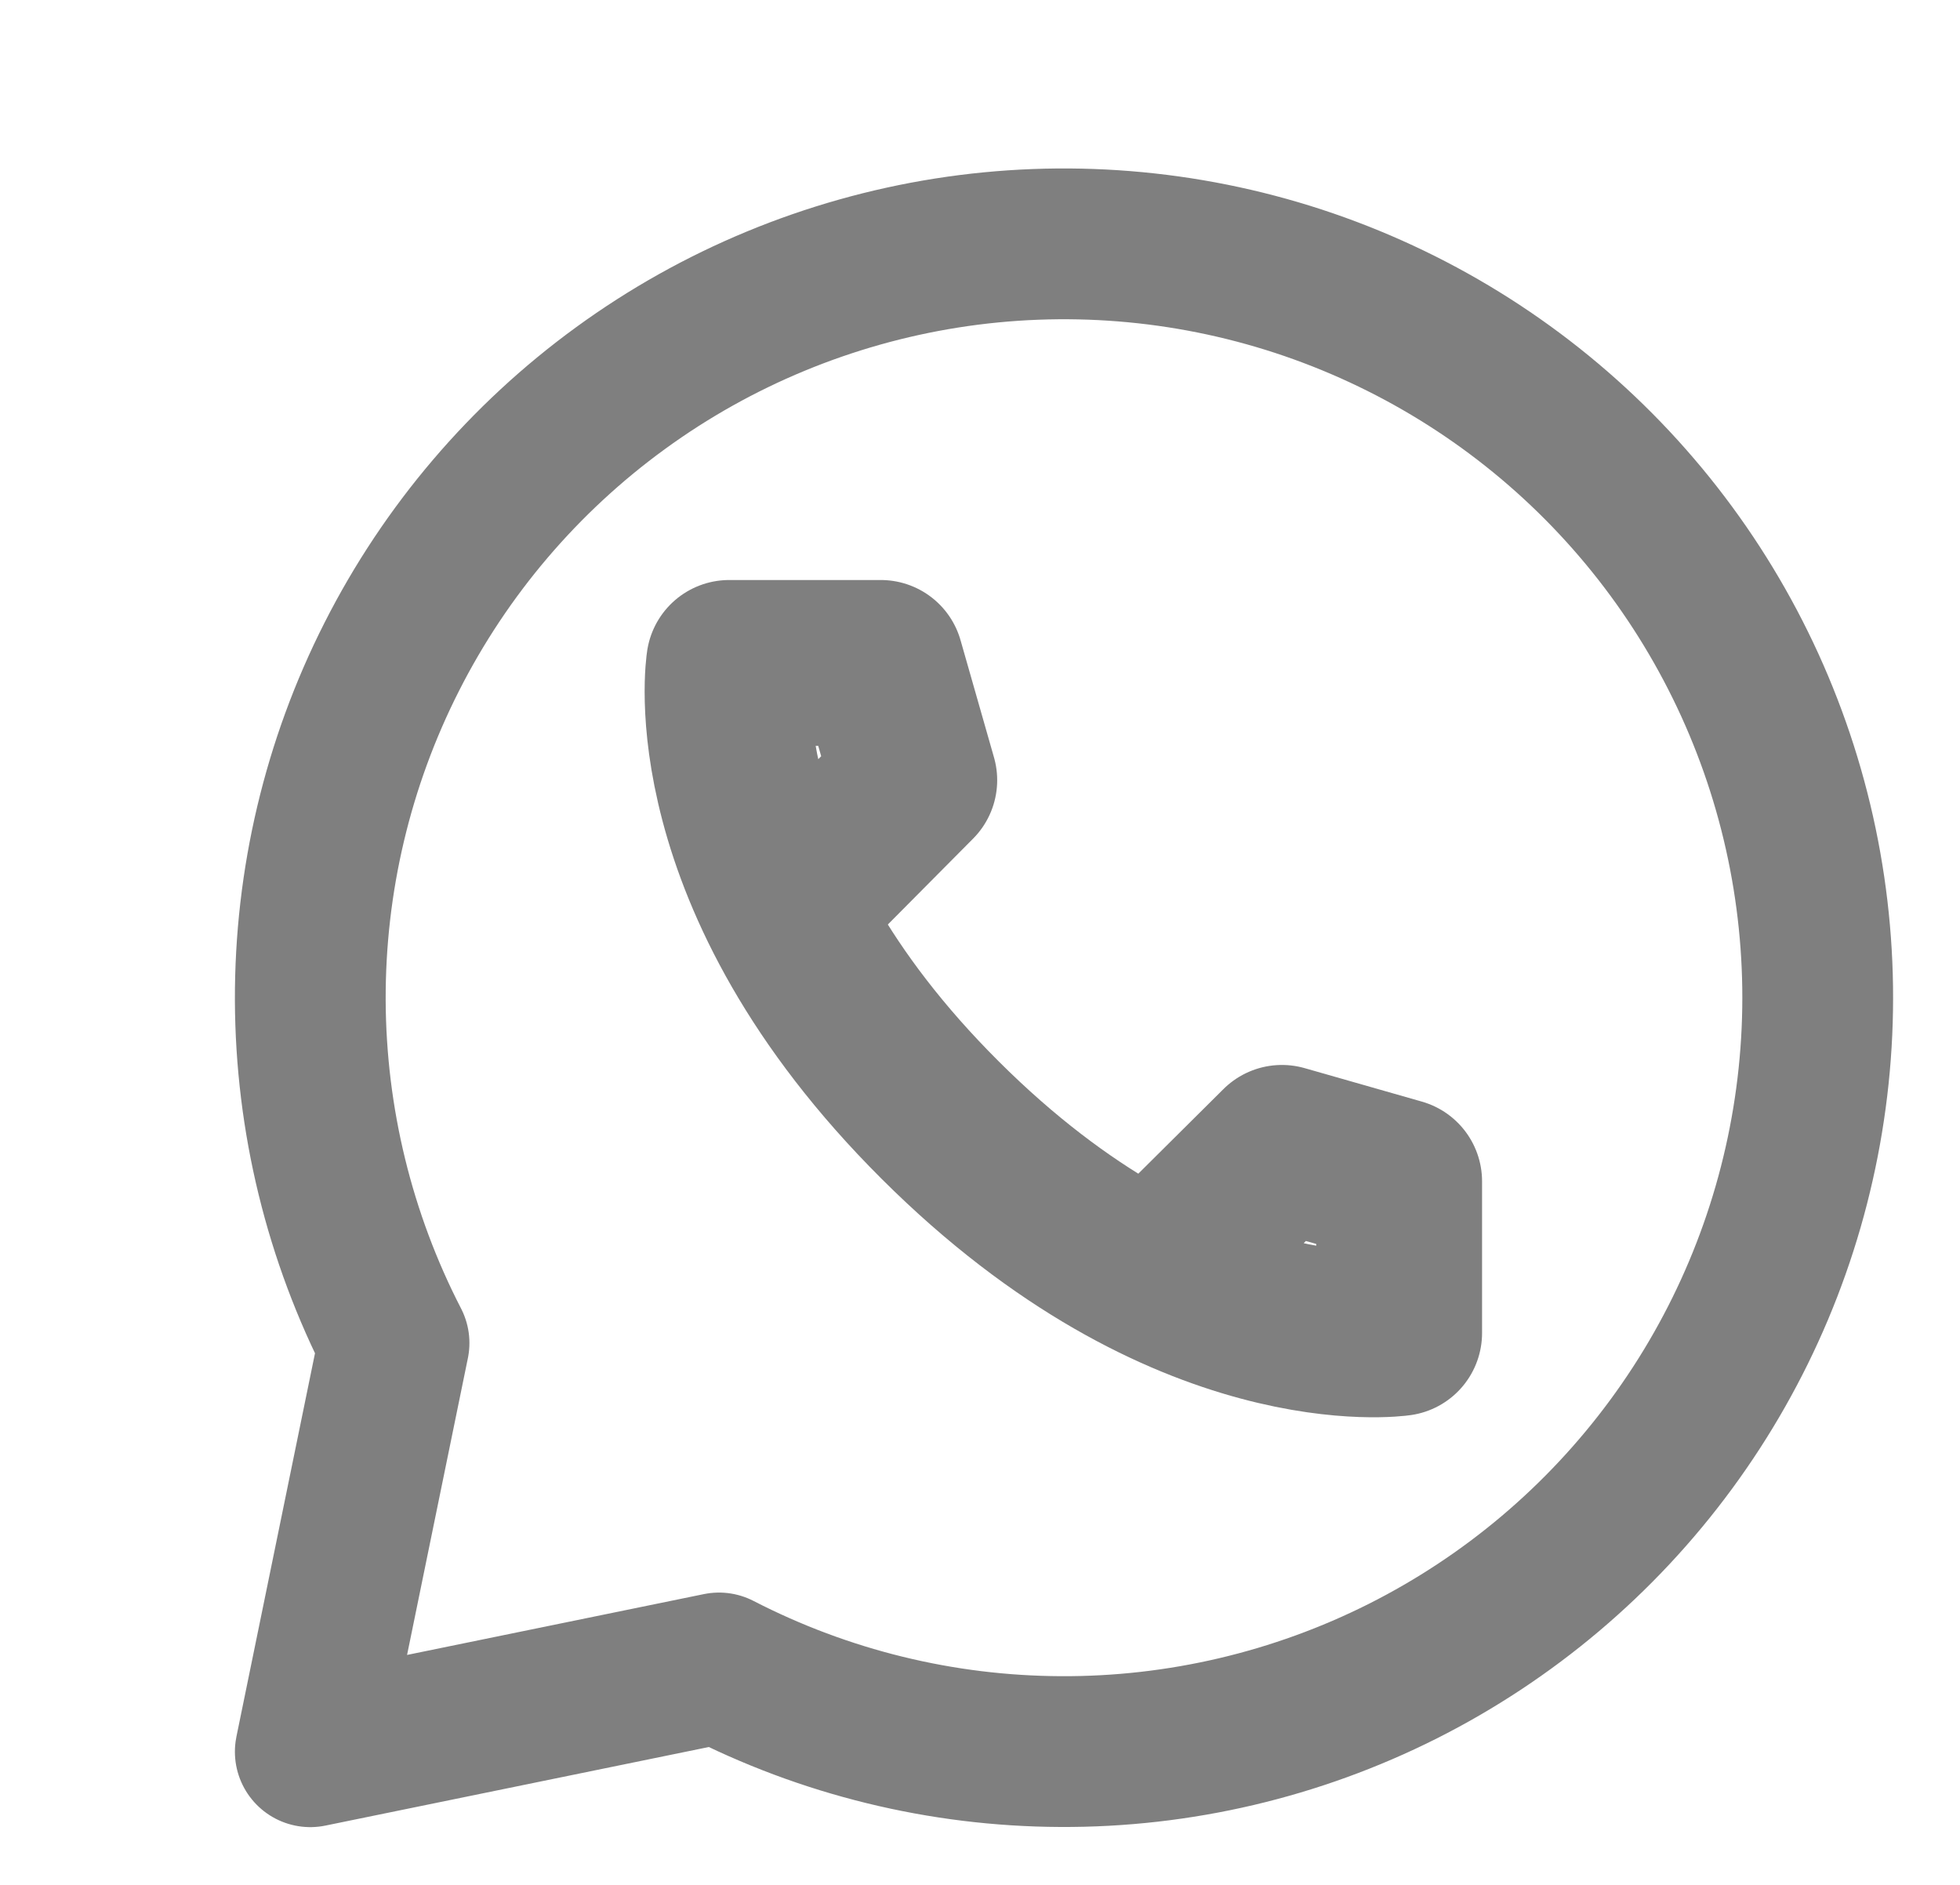 <svg width="26" height="25" viewBox="0 0 26 25" fill="none" xmlns="http://www.w3.org/2000/svg">
<g clip-path="url(#clip0_889_4545)">
<path d="M10.429 12.059L12.128 10.348L11.684 8.793H9.673C9.673 8.793 9.218 11.615 12.473 14.858C15.727 18.102 18.56 17.68 18.56 17.68V15.669L17.005 15.225L15.294 16.925" stroke="black" stroke-opacity="0.5" stroke-width="2.2" stroke-linecap="round" stroke-linejoin="round"/>
<path d="M23.979 14.858C23.723 16.413 23.103 17.886 22.169 19.156C21.236 20.426 20.015 21.457 18.607 22.166C17.199 22.874 15.643 23.24 14.067 23.232C12.491 23.225 10.939 22.845 9.538 22.123L4.116 23.234L5.227 17.813C4.502 16.407 4.122 14.848 4.116 13.266C4.111 11.683 4.481 10.122 5.197 8.711C5.913 7.299 6.953 6.078 8.233 5.147C9.512 4.216 10.995 3.603 12.558 3.356C14.121 3.11 15.72 3.238 17.224 3.73C18.728 4.223 20.094 5.065 21.209 6.188C22.324 7.311 23.156 8.682 23.638 10.189C24.12 11.697 24.237 13.297 23.979 14.858Z" stroke="black" stroke-opacity="0.5" stroke-width="2" stroke-linecap="round" stroke-linejoin="round"/>
</g>
<defs>
<clipPath id="clip0_889_4545">
<rect width="25" height="25" fill="white" transform="translate(0.706)"/>
</clipPath>
</defs>
</svg>
